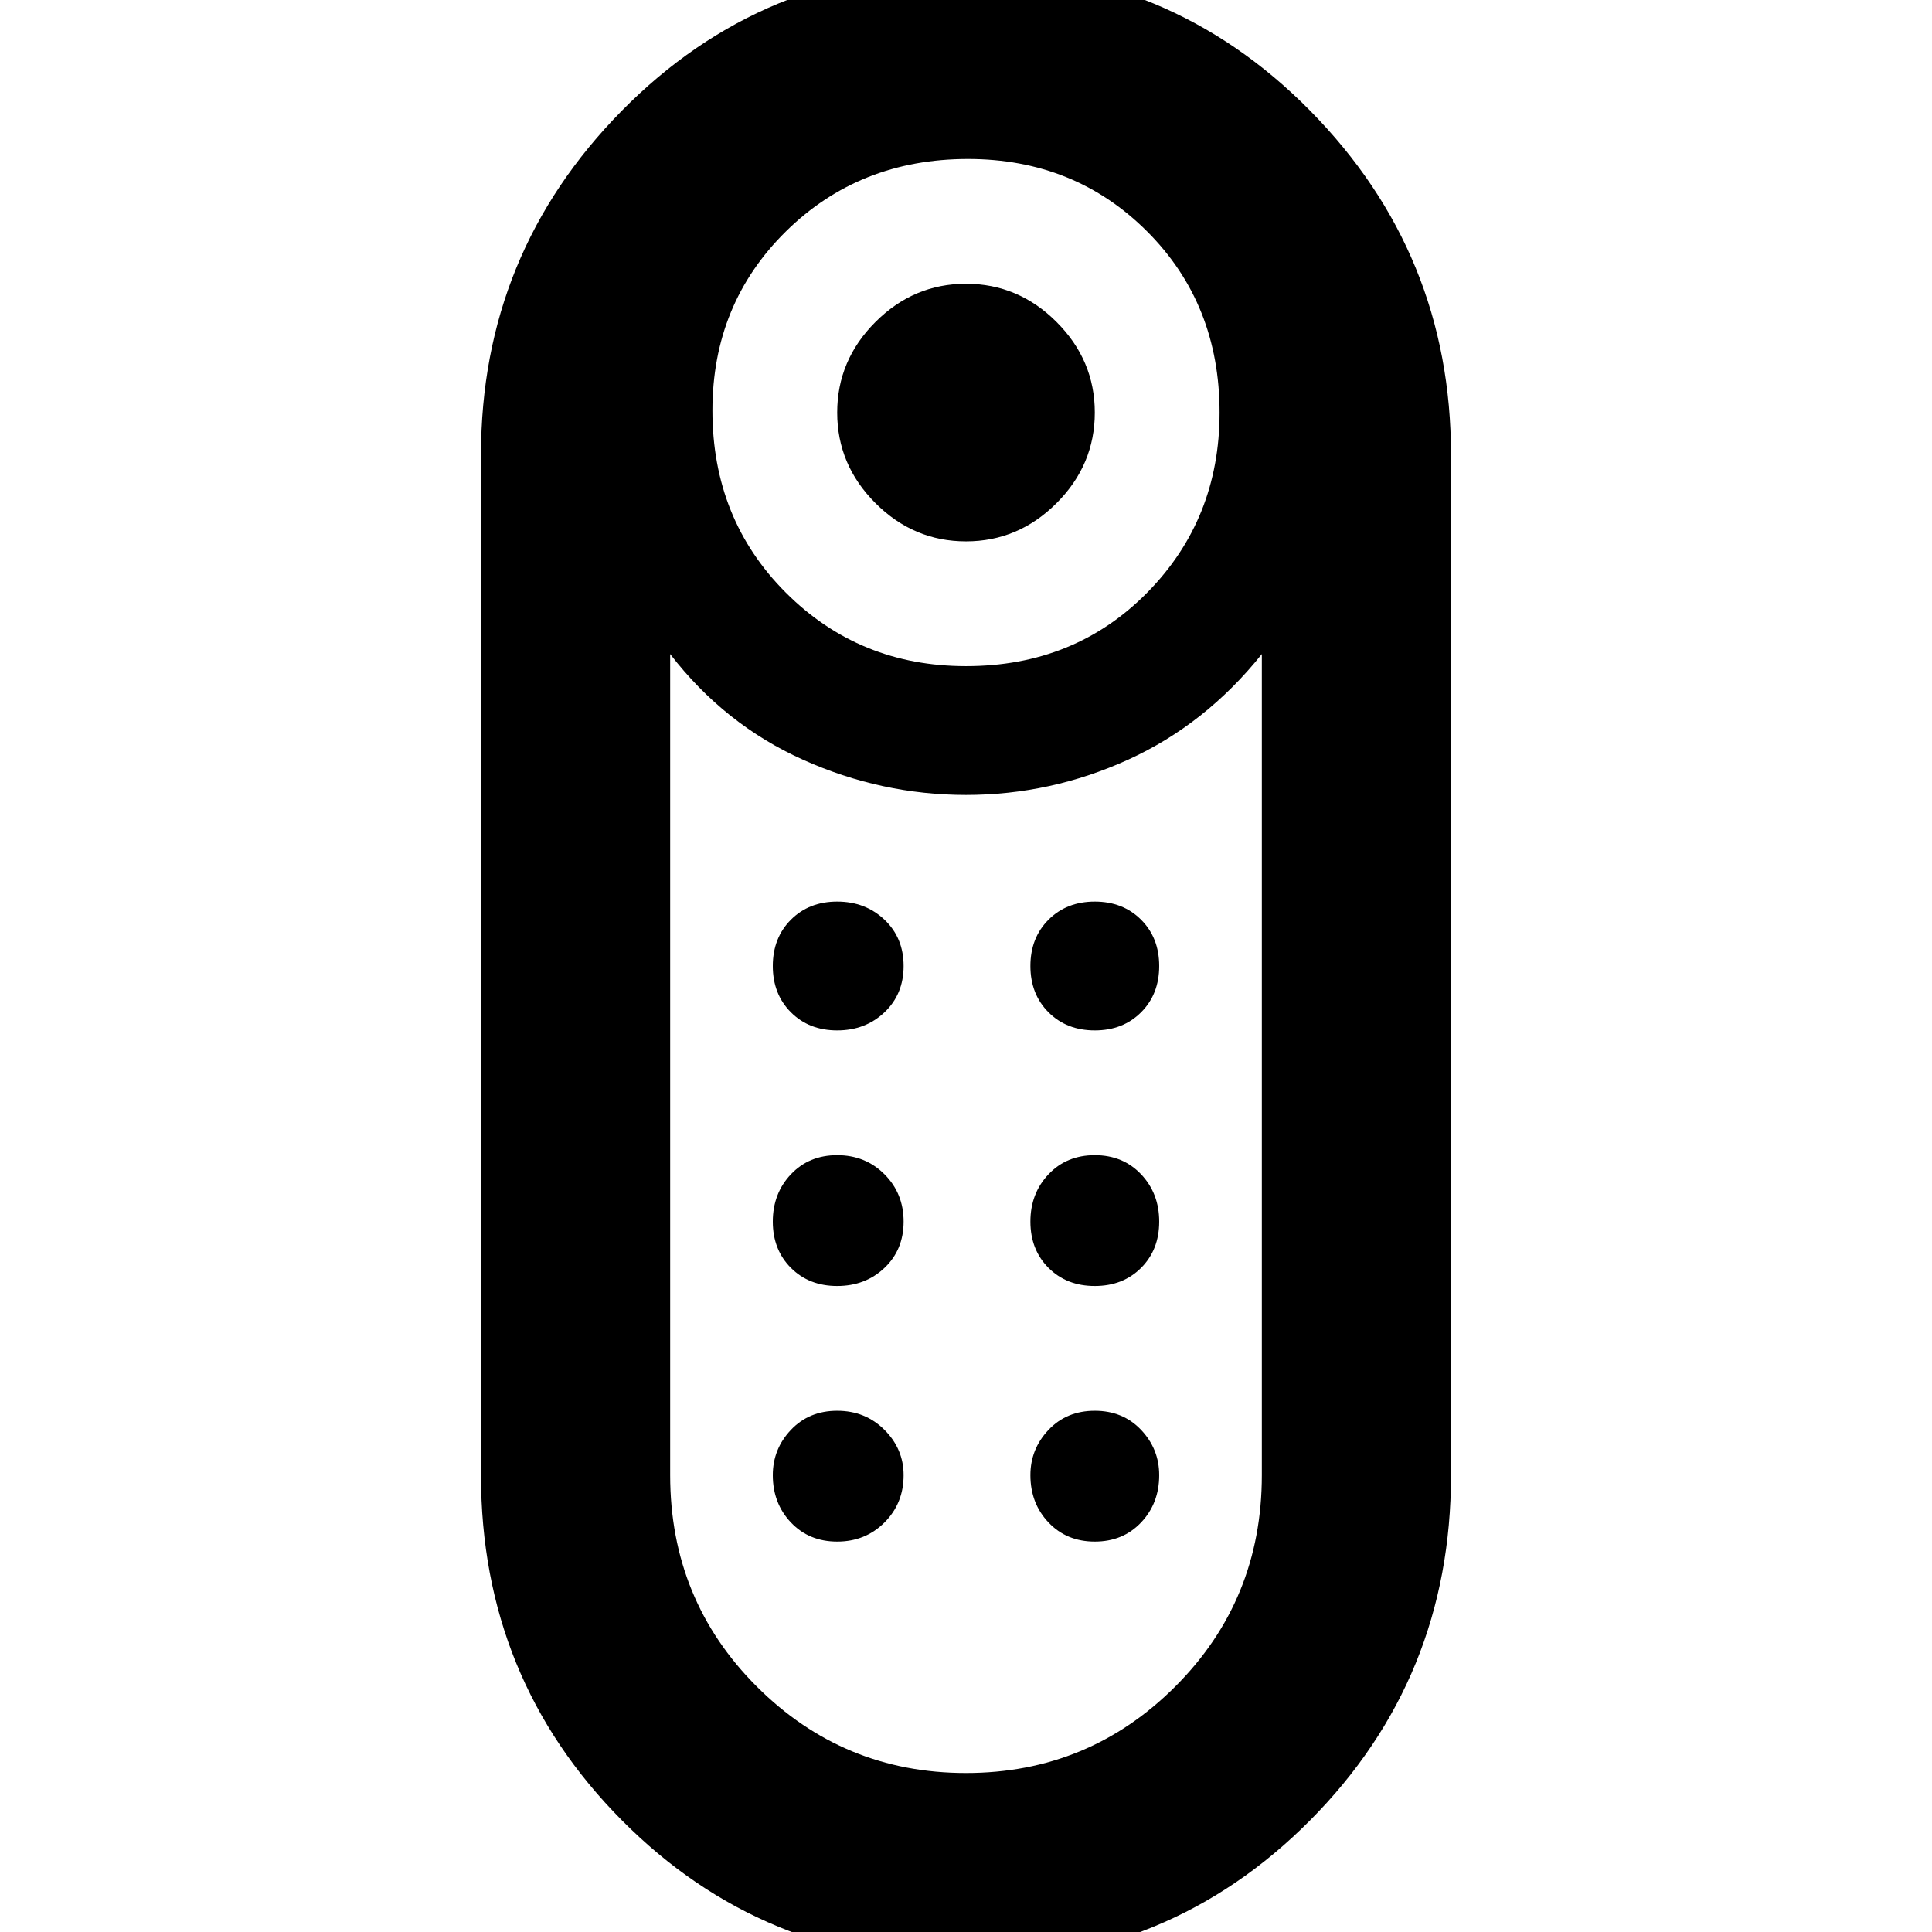 <svg xmlns="http://www.w3.org/2000/svg" width="48" height="48"><path d="M24 13.45q-1.3 0-2.25-.95t-.95-2.25q0-1.3.95-2.25T24 7.05q1.3 0 2.25.95t.95 2.25q0 1.3-.95 2.25t-2.25.95zm0 35.3q-5.05 0-8.55-3.525-3.5-3.525-3.5-8.575V11.3q0-5 3.5-8.55Q18.95-.8 24-.8q5.05 0 8.55 3.55 3.5 3.55 3.5 8.55v25.35q0 5.05-3.5 8.575-3.5 3.525-8.55 3.525zm0-32.2q2.7 0 4.5-1.825 1.8-1.825 1.8-4.475 0-2.7-1.8-4.5-1.8-1.8-4.45-1.8-2.7 0-4.525 1.8Q17.7 7.55 17.7 10.2q0 2.7 1.825 4.525Q21.35 16.55 24 16.55zm0 27.5q3.05 0 5.2-2.15 2.15-2.15 2.15-5.25v-20.4q-1.4 1.75-3.325 2.625-1.925.875-4.025.875-2.1 0-4.05-.875Q18 18 16.65 16.25v20.4q0 3.1 2.15 5.25t5.2 2.15zm-3.2-12.1q-.7 0-1.15-.45-.45-.45-.45-1.15t.45-1.175q.45-.475 1.15-.475t1.175.475q.475.475.475 1.175 0 .7-.475 1.15-.475.45-1.175.45zm0-6.35q-.7 0-1.15-.45-.45-.45-.45-1.15t.45-1.15q.45-.45 1.15-.45t1.175.45q.475.45.475 1.15t-.475 1.15q-.475.45-1.175.45zm6.4 0q-.7 0-1.15-.45-.45-.45-.45-1.15t.45-1.15q.45-.45 1.15-.45t1.15.45q.45.45.45 1.15t-.45 1.15q-.45.45-1.15.45zm0 6.35q-.7 0-1.15-.45-.45-.45-.45-1.15t.45-1.175q.45-.475 1.15-.475t1.15.475q.45.475.45 1.175 0 .7-.45 1.15-.45.45-1.15.45zm-6.4 6.35q-.7 0-1.15-.475-.45-.475-.45-1.175 0-.65.45-1.125t1.15-.475q.7 0 1.175.475.475.475.475 1.125 0 .7-.475 1.175-.475.475-1.175.475zm6.4 0q-.7 0-1.15-.475-.45-.475-.45-1.175 0-.65.45-1.125t1.15-.475q.7 0 1.15.475.45.475.45 1.125 0 .7-.45 1.175-.45.475-1.15.475z"/></svg>